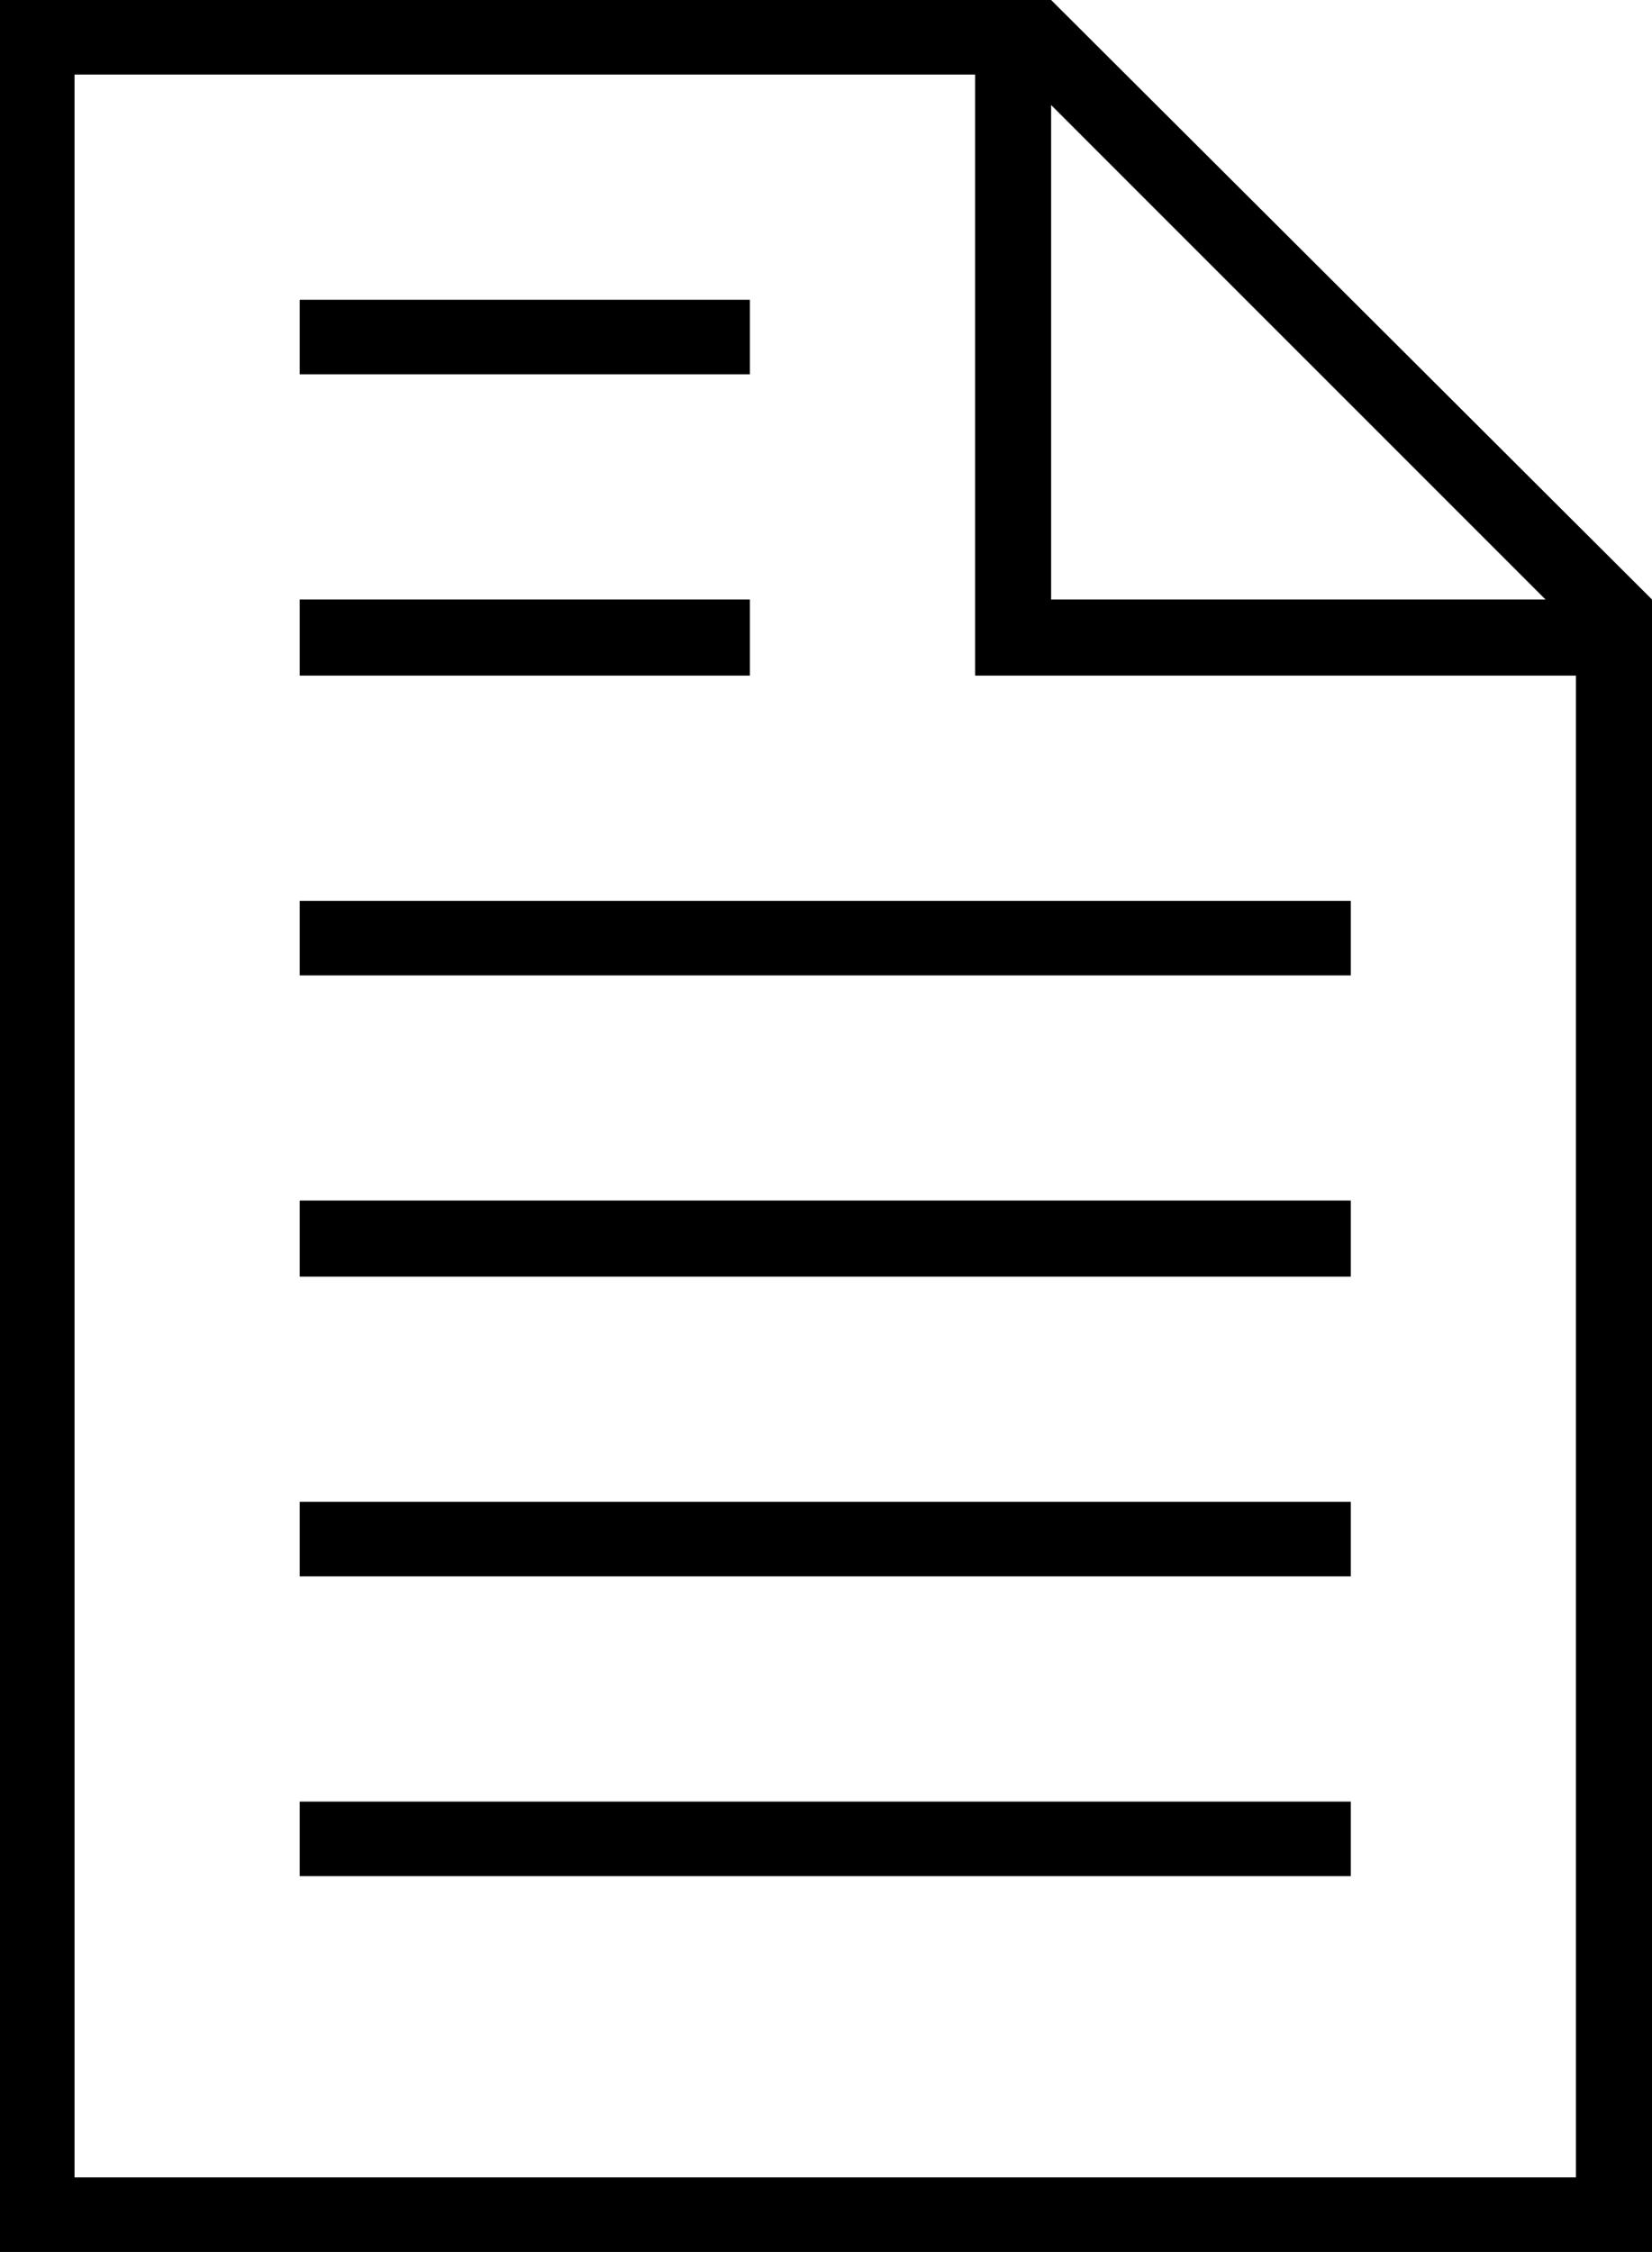 <svg xmlns="http://www.w3.org/2000/svg" width="22.625" height="30.833" viewBox="0 0 21.211 28.906"><g style="line-height:125%" font-weight="400" font-size="40" font-family="sans-serif" letter-spacing="0" word-spacing="0"><path d="M3.848 24.082v-.957h13.496v.957H3.848zm0-3.848v-.957h13.496v.957H3.848zm9.648-18.886v6.347h6.348l-6.348-6.347zm7.715 6.347v21.211H0V0h13.496l7.715 7.695zm-8.691.977V.957H.957v26.992h19.277V8.672H12.52zm-8.672 7.715v-.977h13.496v.977H3.848zm0-3.867v-.957h13.496v.957H3.848zm0-3.848v-.977h5.78v.977h-5.78zm0-3.867v-.957h5.78v.957h-5.78z"/></g></svg>